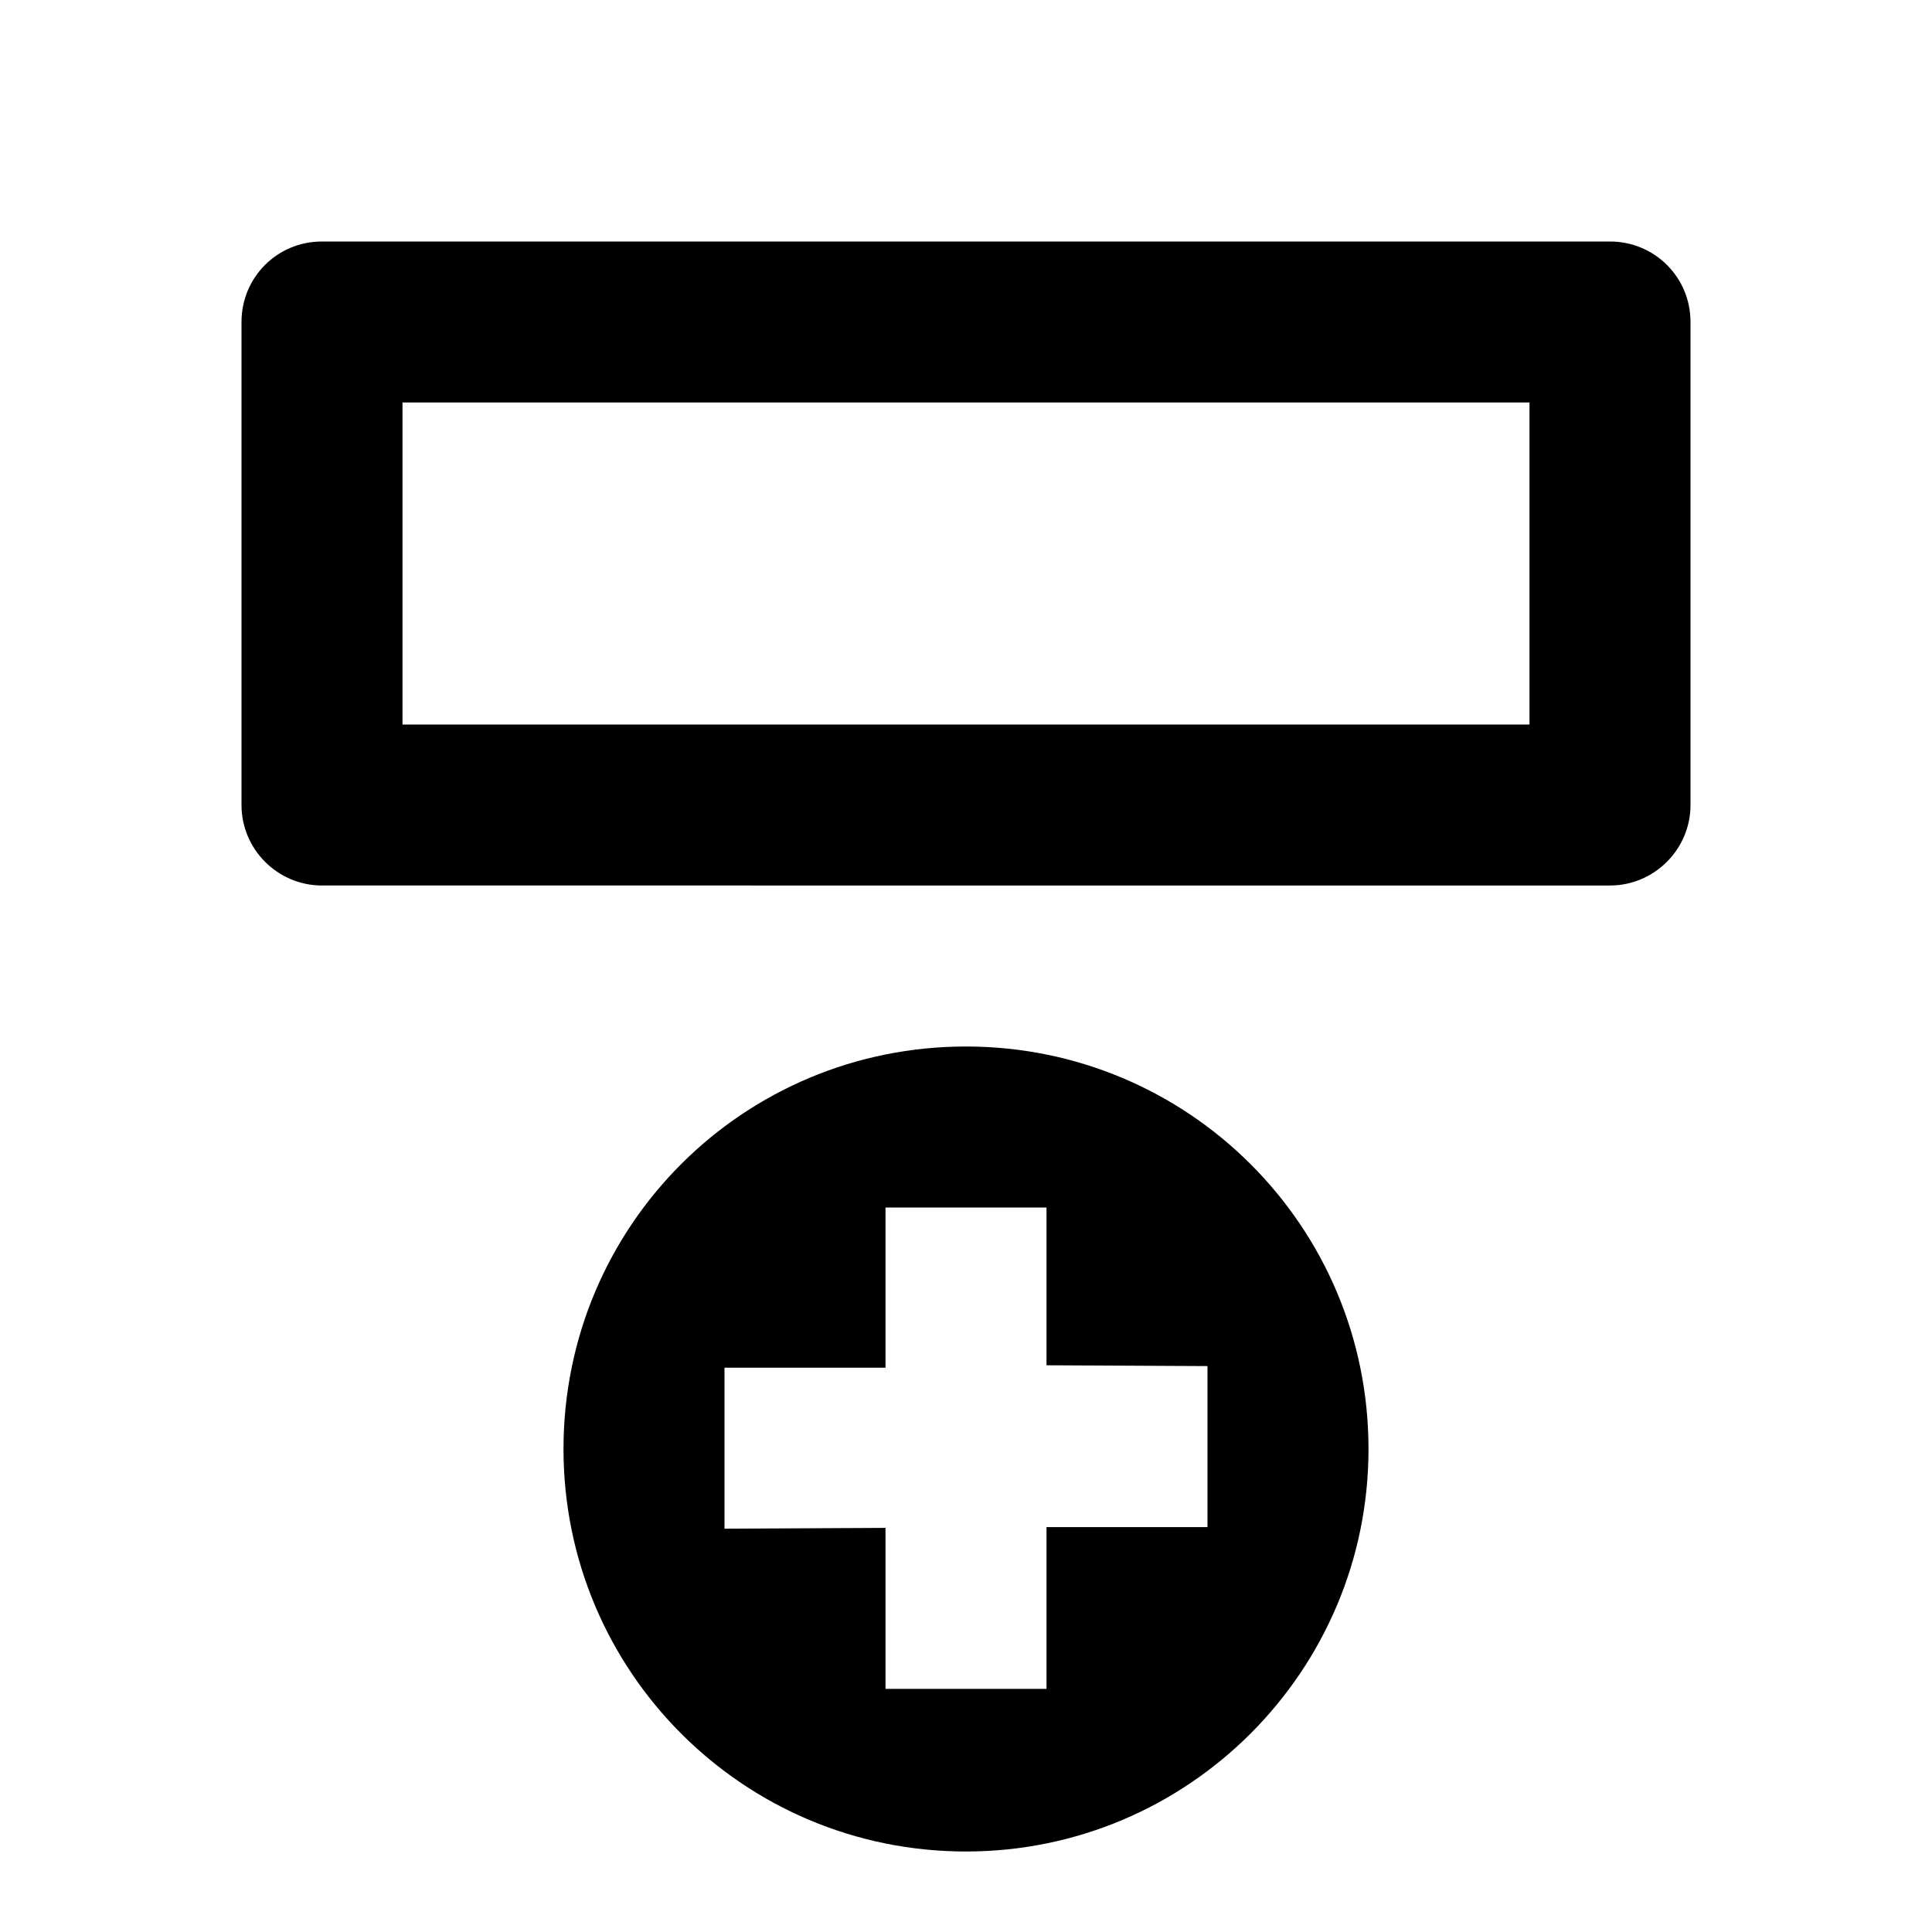 <svg viewBox="0 0 24 24" xmlns="http://www.w3.org/2000/svg"><path fill="none" d="M0 0h24v24H0Z"/><path d="M12 13c2.76 0 5 2.23 5 5 0 2.76-2.24 5-5 5 -2.77 0-5-2.24-5-5 0-2.77 2.23-5 5-5Zm1 2h-2v1.99l-2 0v2l2-.01v2h2v-2.01l2 0v-2l-2-.01v-2Zm7-12c.55 0 1 .44 1 1v6c0 .55-.45 1-1 1H4c-.552 0-1-.45-1-1V4c0-.552.44-1 1-1h16ZM5 5v4h14V5H5Z"/></svg>